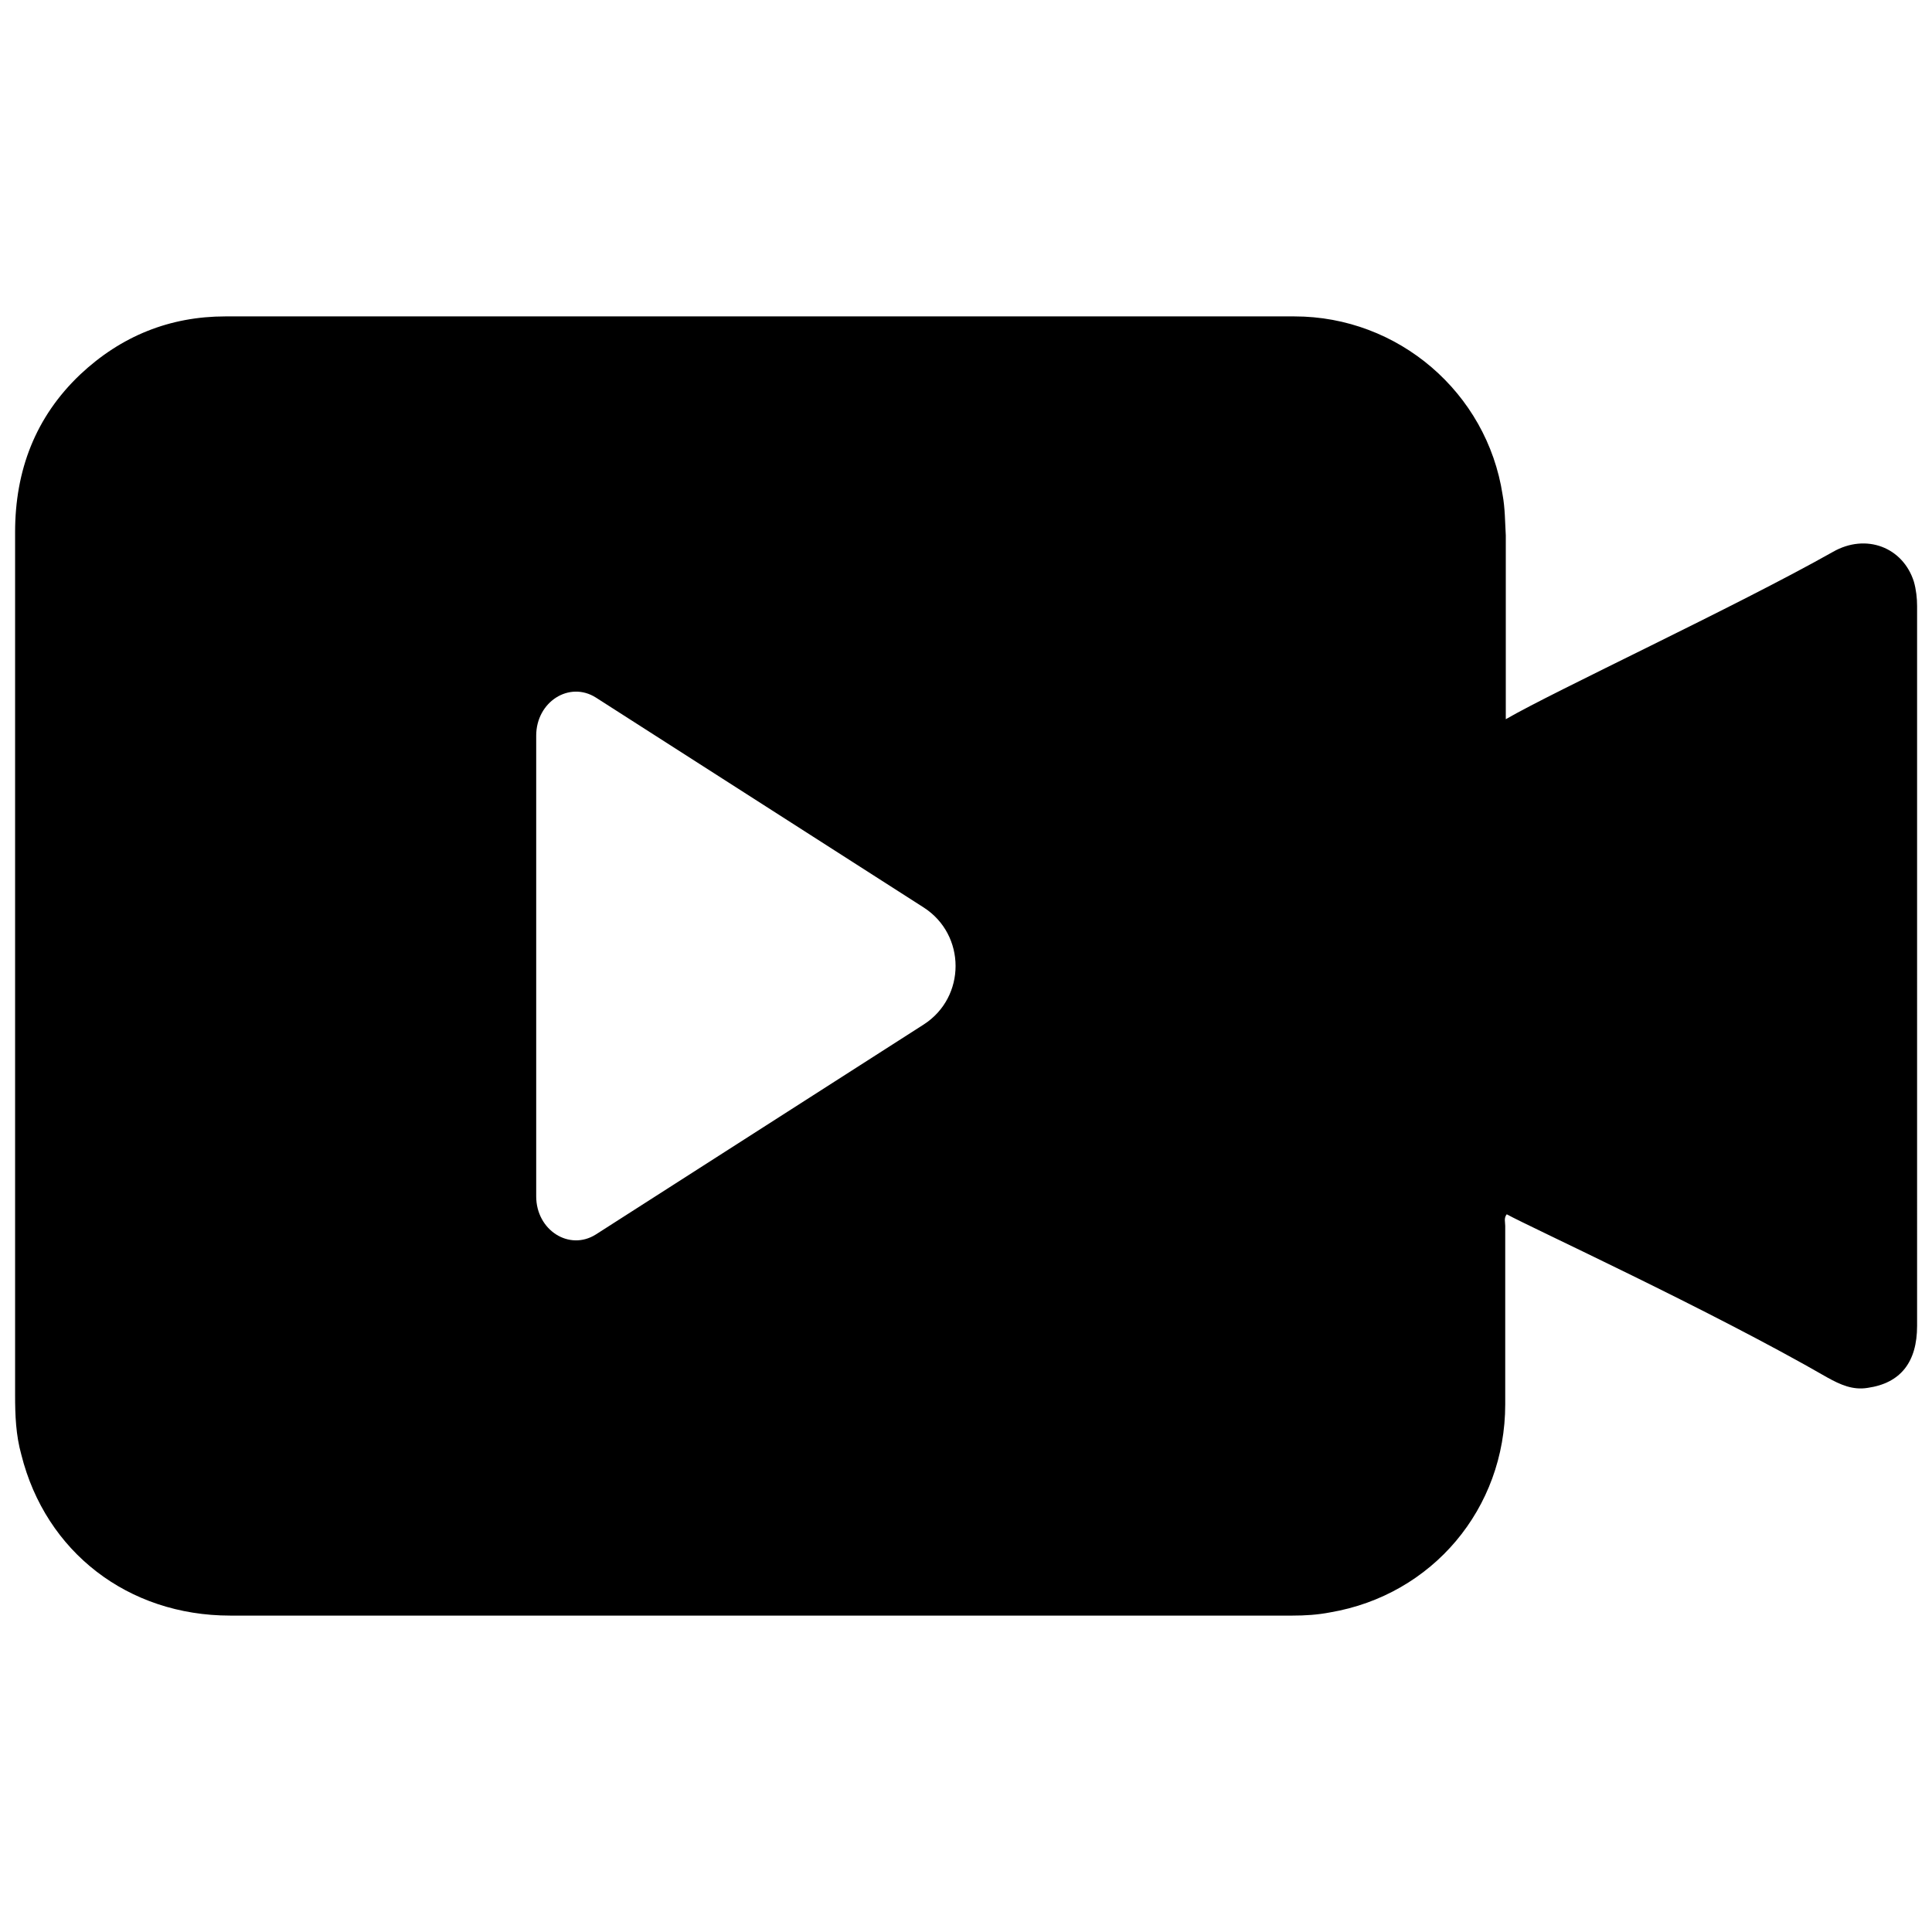 <?xml version="1.0" encoding="utf-8"?>
<!-- Generator: Adobe Illustrator 23.0.1, SVG Export Plug-In . SVG Version: 6.00 Build 0)  -->
<svg version="1.1" id="图层_1" xmlns="http://www.w3.org/2000/svg" xmlns:xlink="http://www.w3.org/1999/xlink" x="0px" y="0px"
	 viewBox="0 0 1024 1024" style="enable-background:new 0 0 1024 1024;" xml:space="preserve">
<path d="M1014.4,308.3c-5.8-18.3-25.4-25.8-42.9-15.8c-51.6,29.1-147.6,73.7-173.4,88.7v-97.4c-0.4-7.1-0.4-14.6-1.7-21.6
	c-8.3-54.1-55.3-94.5-110.3-94.5H119.5c-29.5,0-55.3,10.4-77,30.8c-23.7,22.5-34.5,50.8-34.5,83.6v457.3c0,10.8,0.4,21.2,3.3,31.6
	c12.9,51.6,56.6,85.3,110.7,85.3h563c6.7,0,13.3-0.4,20-1.7c54.1-9.2,92.8-54.9,92.8-110.3v-94.5c0-2.1-0.8-4.2,0.8-6.2
	c12.9,7.1,107.3,50.4,170.1,86.6c6.7,3.7,13.3,6.7,21.2,5.4c17.5-2.5,26.2-13.7,26.2-32.9V321.2
	C1016.1,317.1,1015.6,312.5,1014.4,308.3z M489.6,543L315.8,654.3c-14.1,8.9-31.6-2.3-31.6-20.2V389.9c0-17.9,17.5-29.1,31.6-20.2
	L489.6,481C512.1,495.5,512.1,528.5,489.6,543z"/>
</svg>
